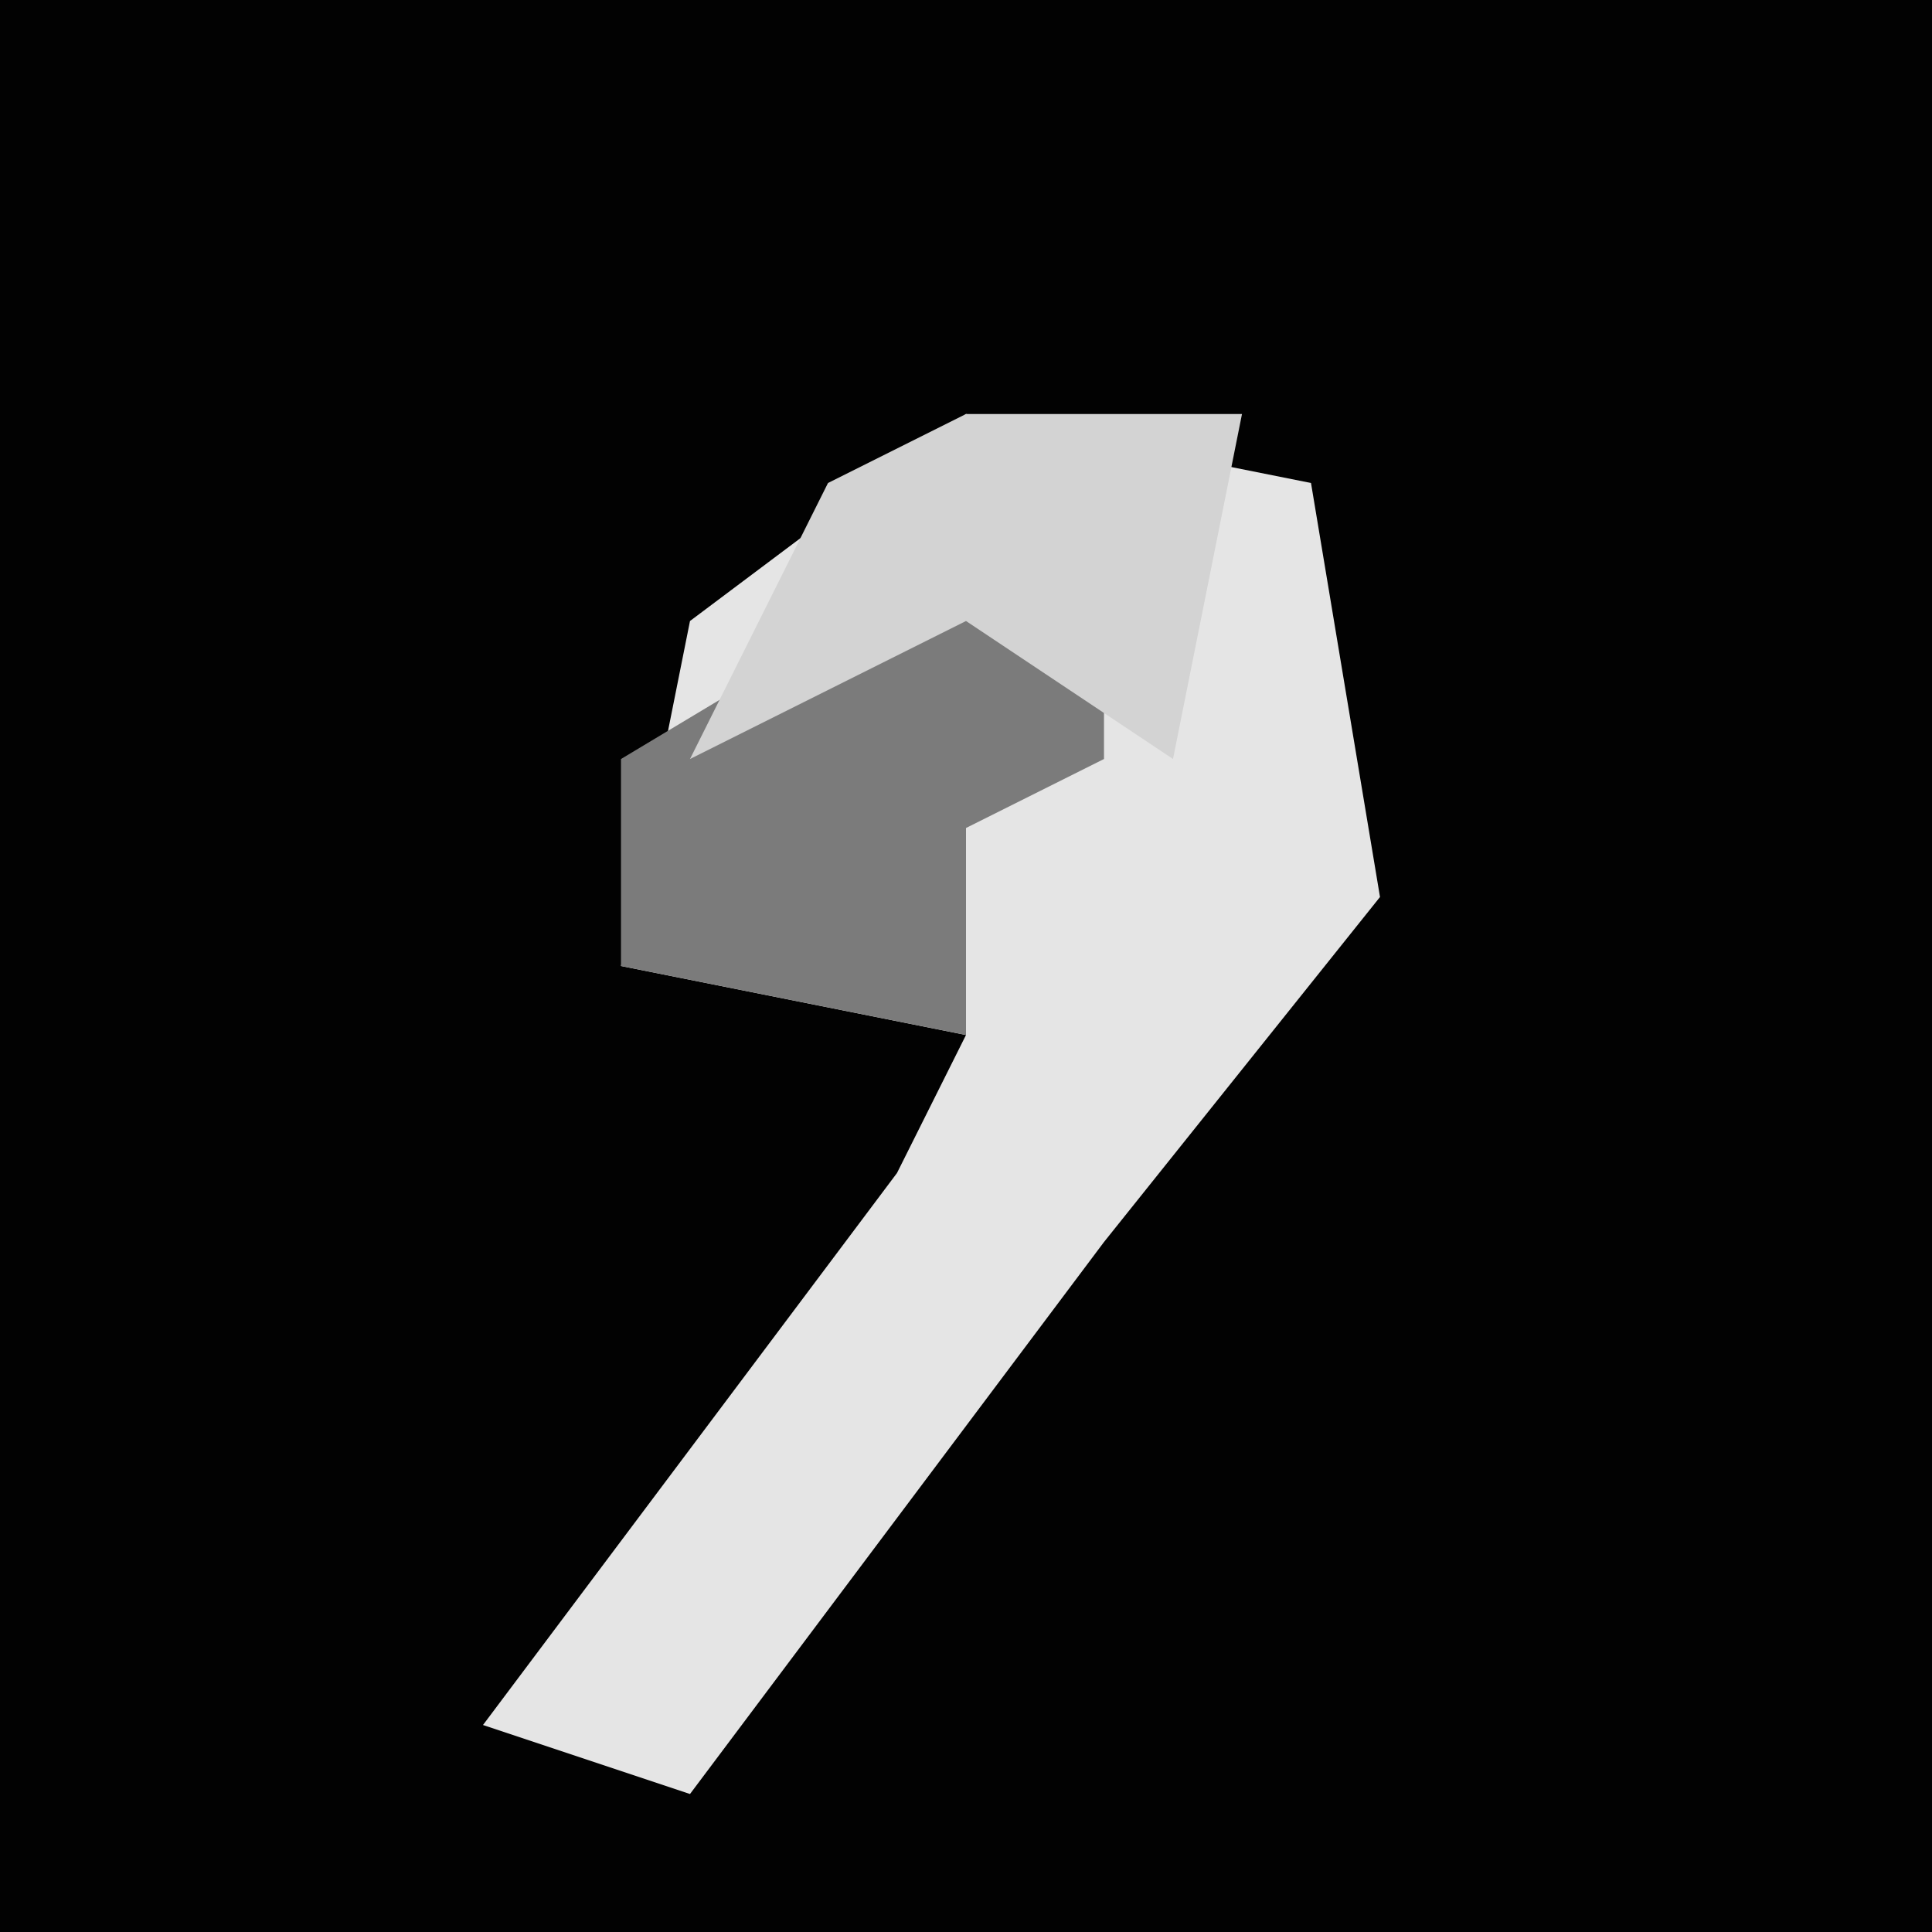 <?xml version="1.0" encoding="UTF-8"?>
<svg version="1.1" xmlns="http://www.w3.org/2000/svg" width="28" height="28">
<path d="M0,0 L28,0 L28,28 L0,28 Z " fill="#020202" transform="translate(0,0)"/>
<path d="M0,0 L5,1 L6,7 L2,12 L-4,20 L-7,19 L-1,11 L0,9 L-5,8 L-4,3 Z " fill="#E5E5E5" transform="translate(14,6)"/>
<path d="M0,0 L2,1 L2,3 L0,4 L0,7 L-5,6 L-5,3 Z " fill="#7B7B7B" transform="translate(14,8)"/>
<path d="M0,0 L4,0 L3,5 L0,3 L-4,5 L-2,1 Z " fill="#D3D3D3" transform="translate(14,6)"/>
</svg>
